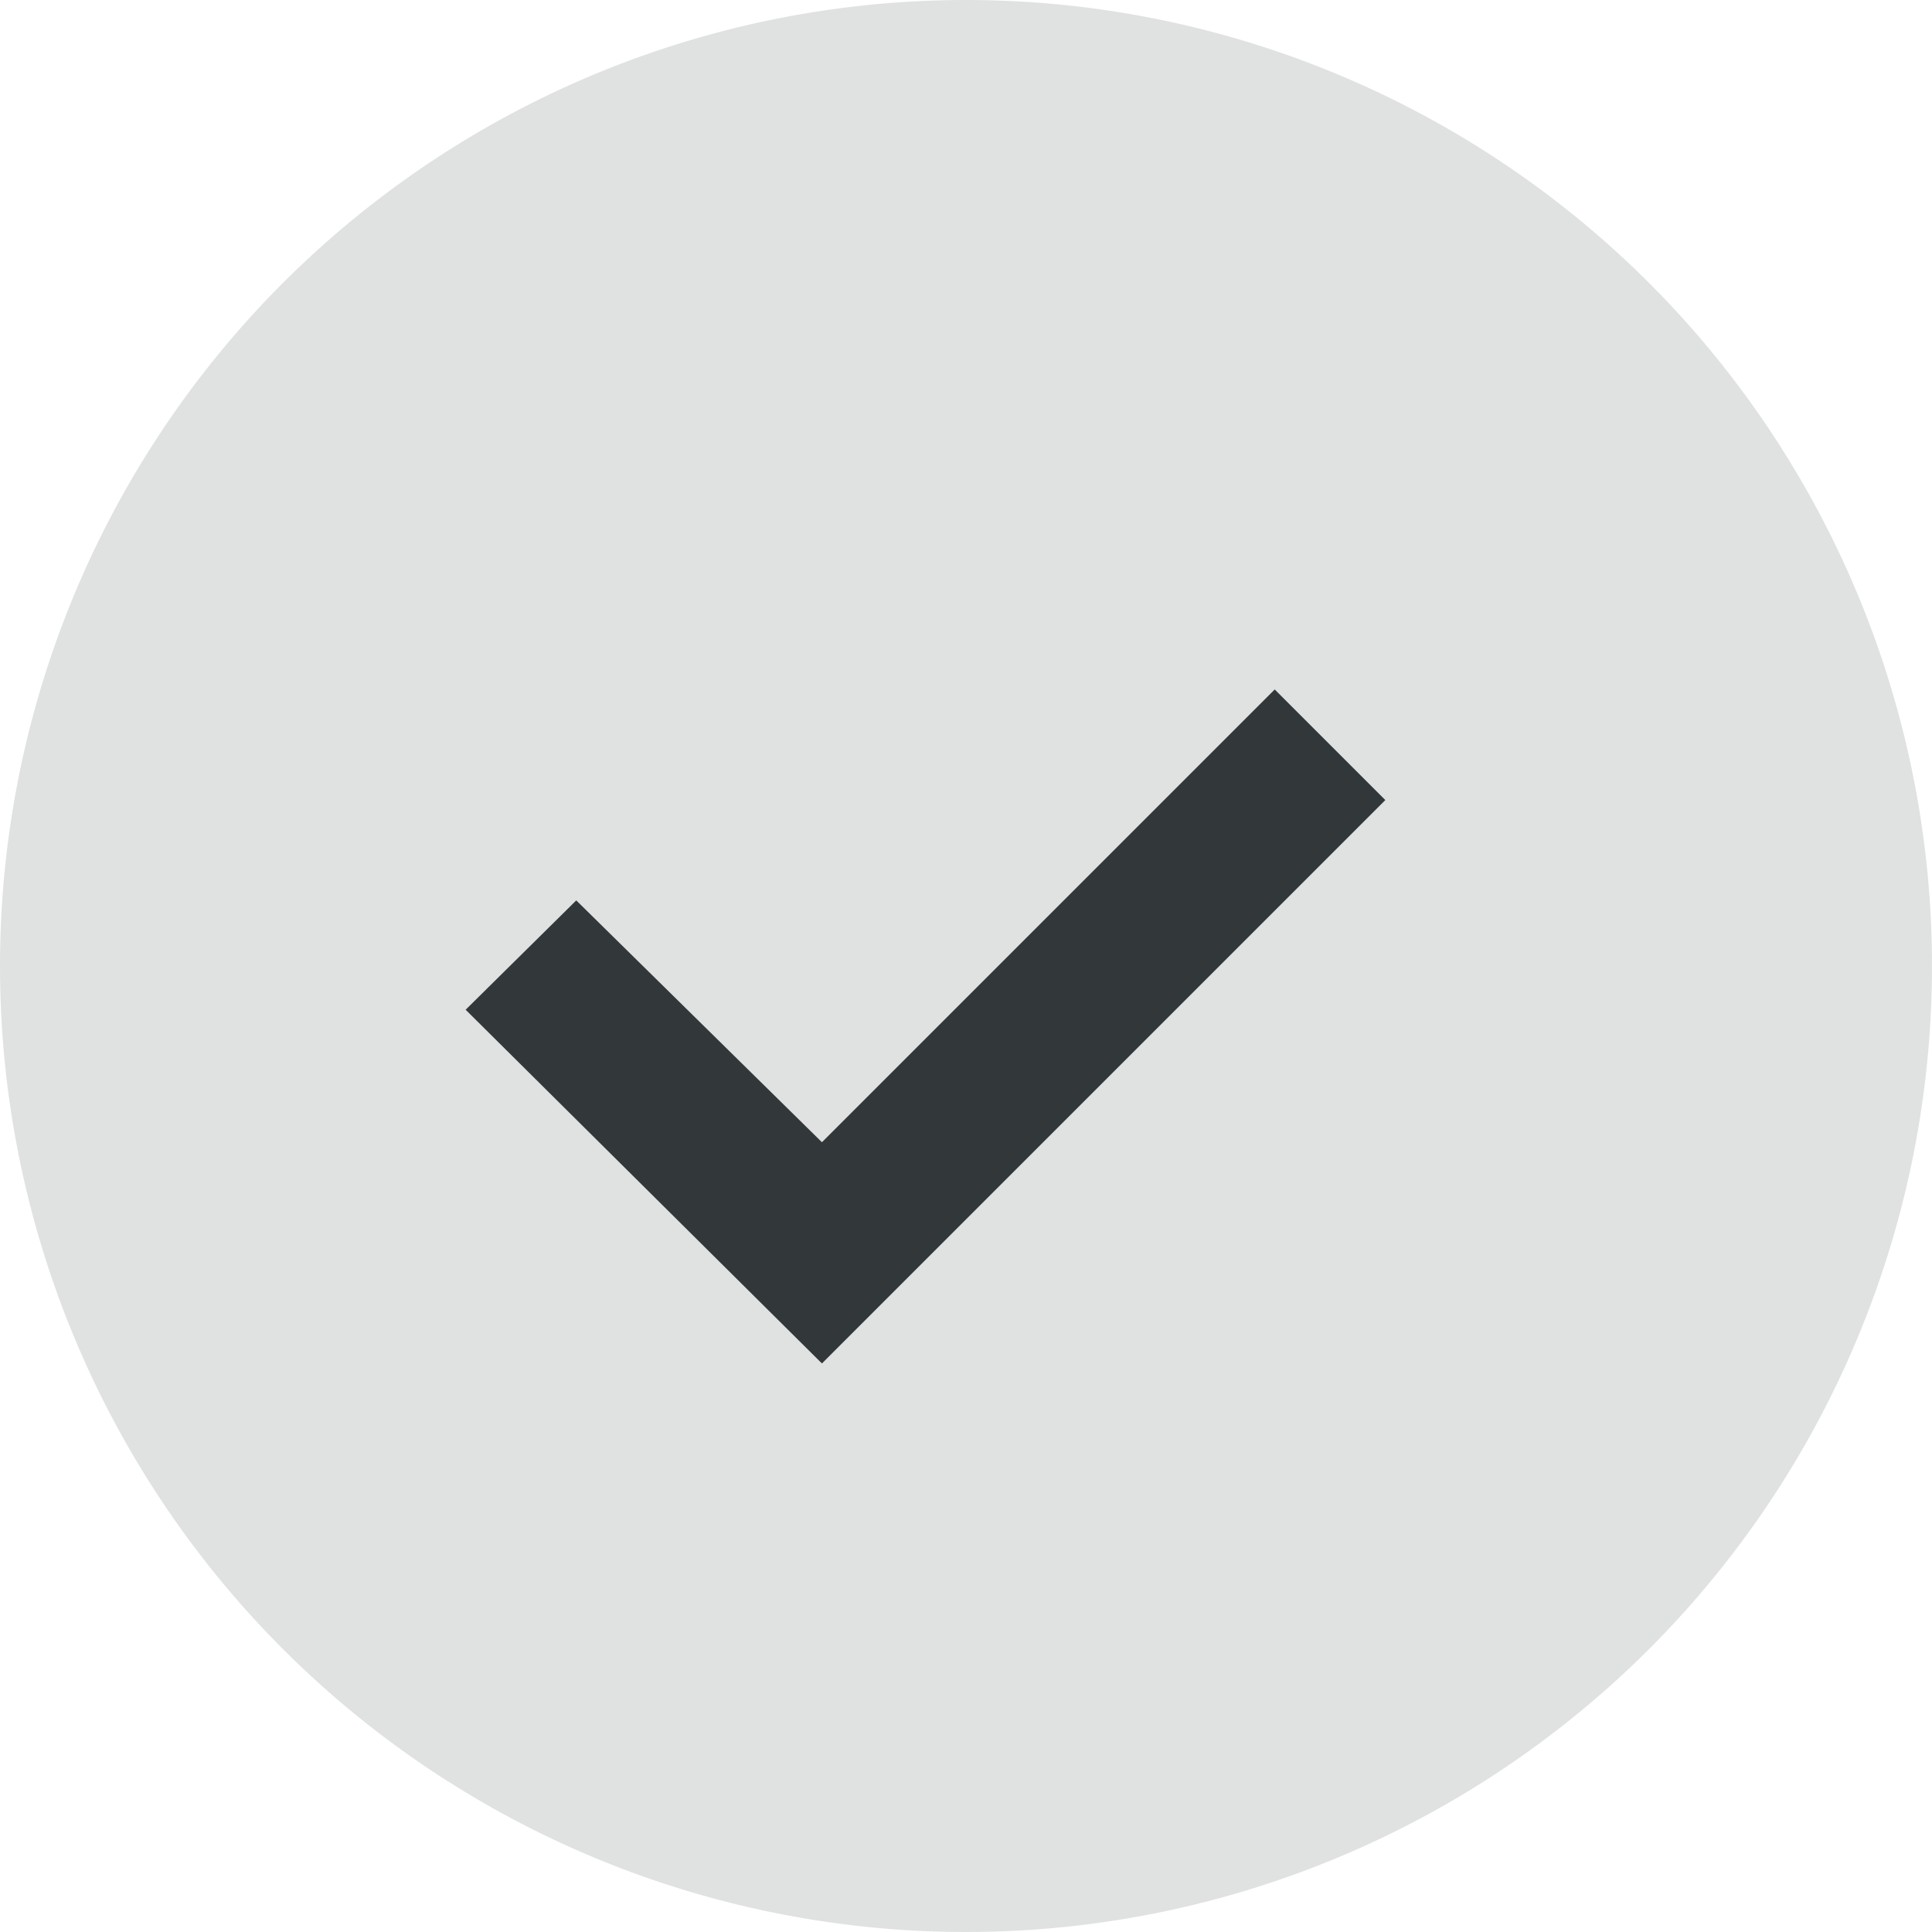 <svg xmlns="http://www.w3.org/2000/svg" viewBox="0 0 15.02 15.02"><defs><style>.cls-1{isolation:isolate;}.cls-2,.cls-3{fill:#32383a;}.cls-2{opacity:0.15;mix-blend-mode:multiply;}</style></defs><g class="cls-1"><g id="Layer_2" data-name="Layer 2"><g id="Design_Development" data-name="Design Development"><path class="cls-2" d="M7.51,0A7.51,7.51,0,1,1,0,7.51,7.51,7.51,0,0,1,7.51,0Z"/><path class="cls-3" d="M9.91,5.36,6.39,8.88,4.48,7l-.86.85L6.39,10.6l4.38-4.38Z"/></g></g></g></svg>